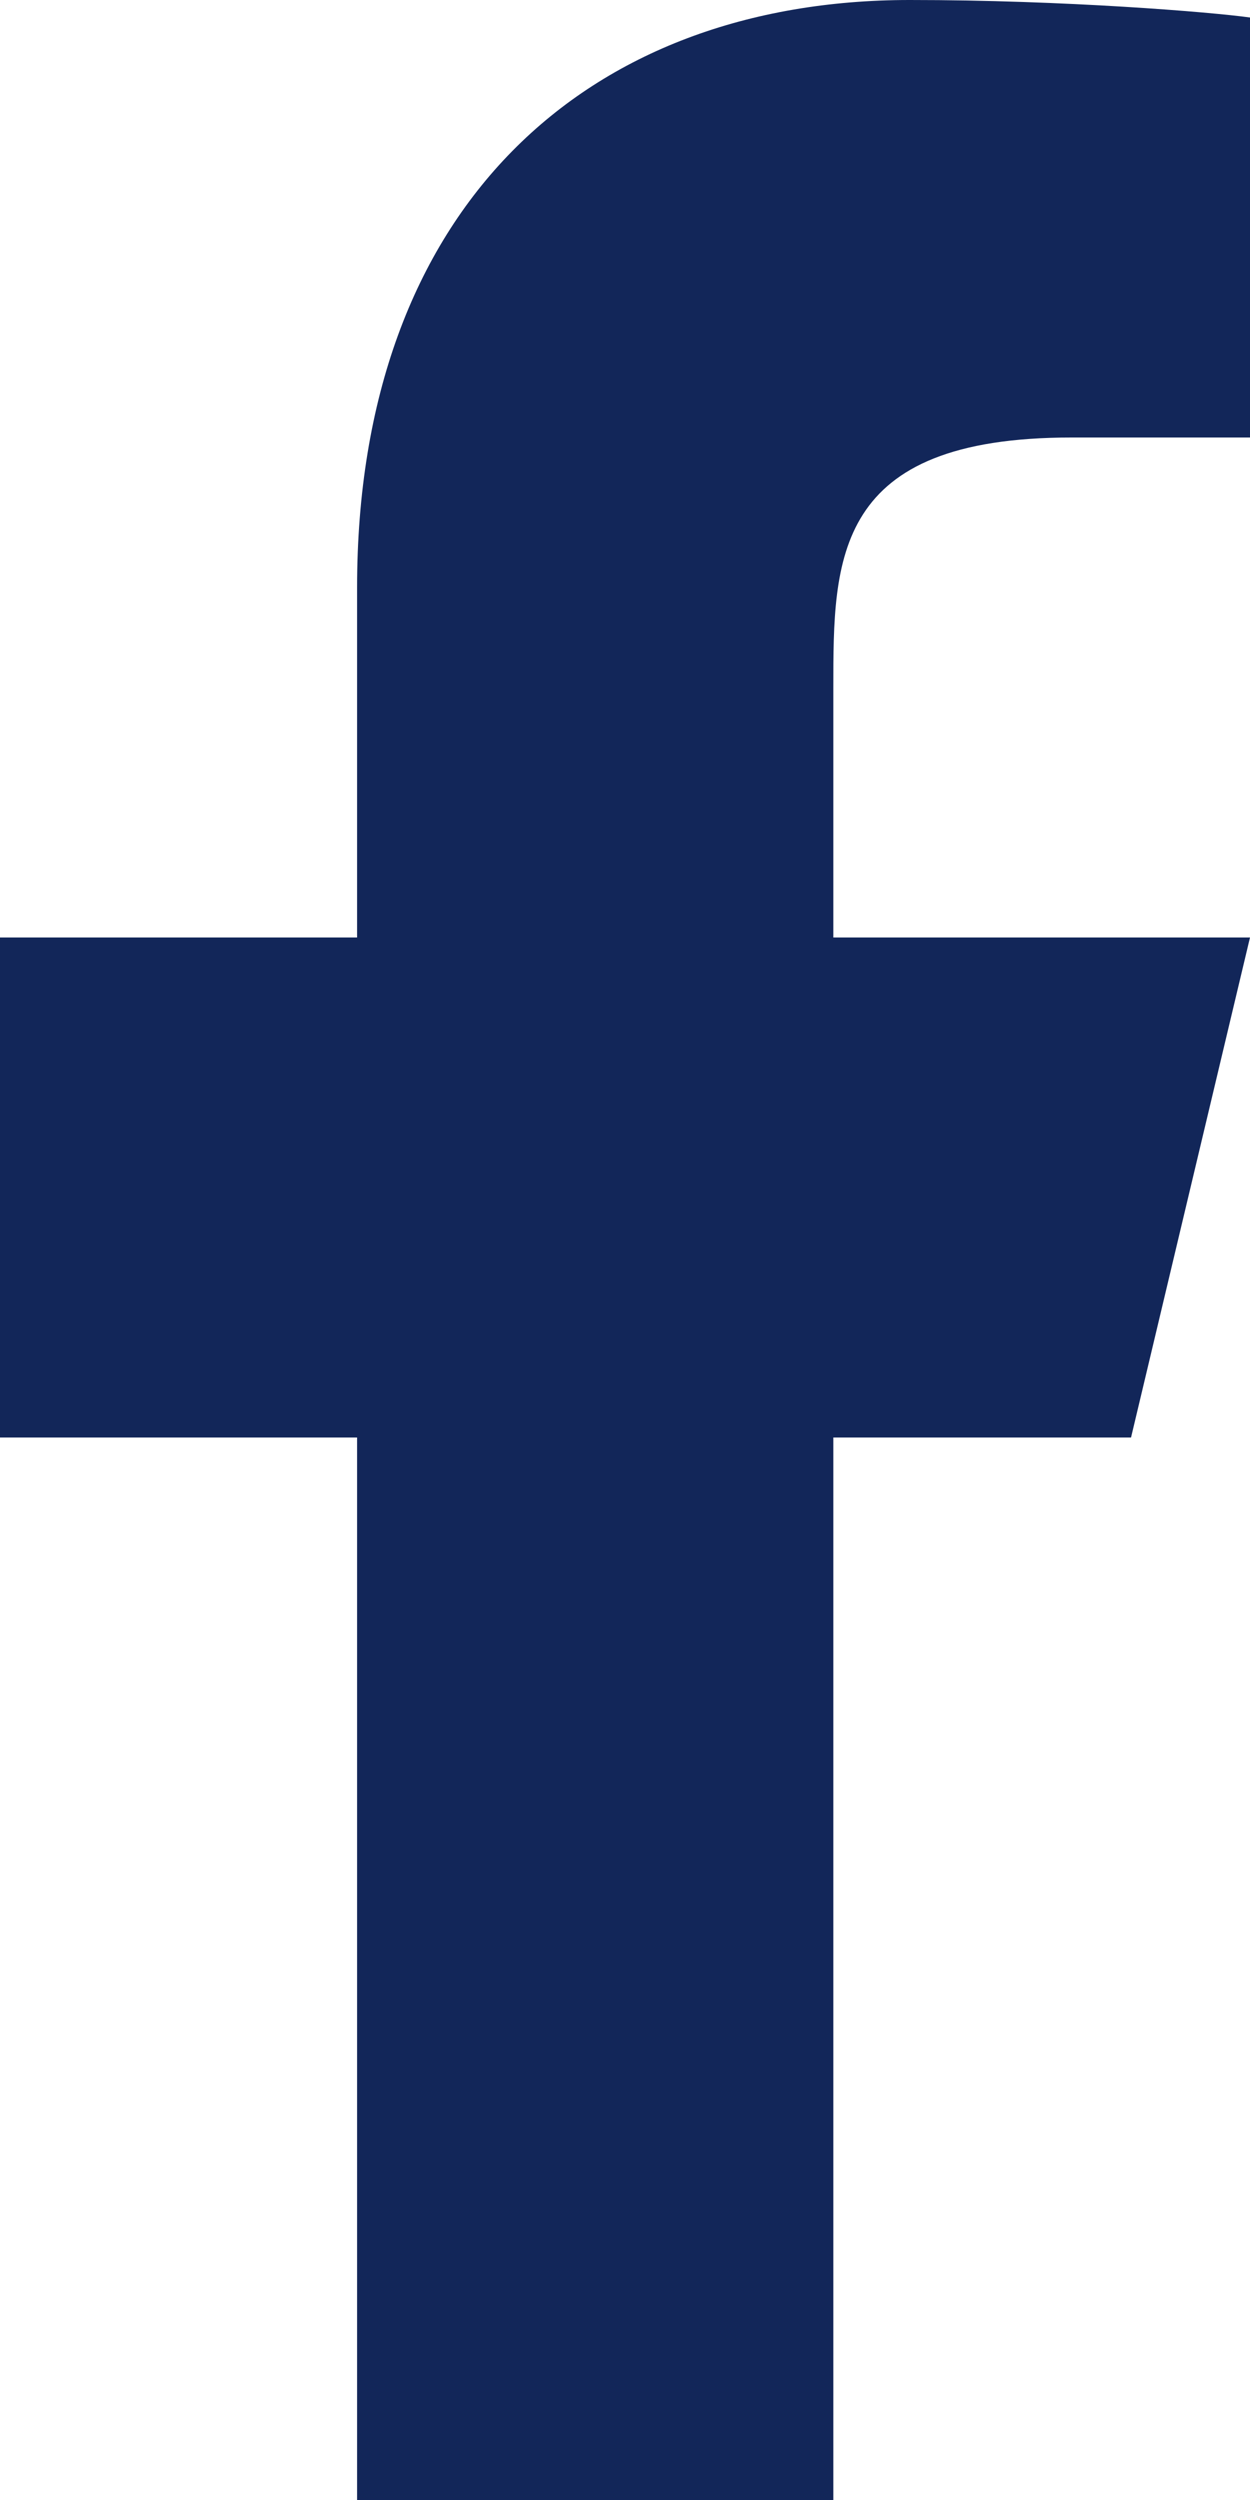 <svg width="6" height="12" viewBox="0 0 6 12" fill="none" xmlns="http://www.w3.org/2000/svg">
<path d="M4 6.9H5.429L6 4.5H4V3.3C4 2.682 4 2.1 5.143 2.1H6V0.084C5.814 0.058 5.11 0 4.367 0C2.816 0 1.714 0.994 1.714 2.82V4.5H0V6.9H1.714V12H4V6.9Z" fill="#122659"/>
</svg>
